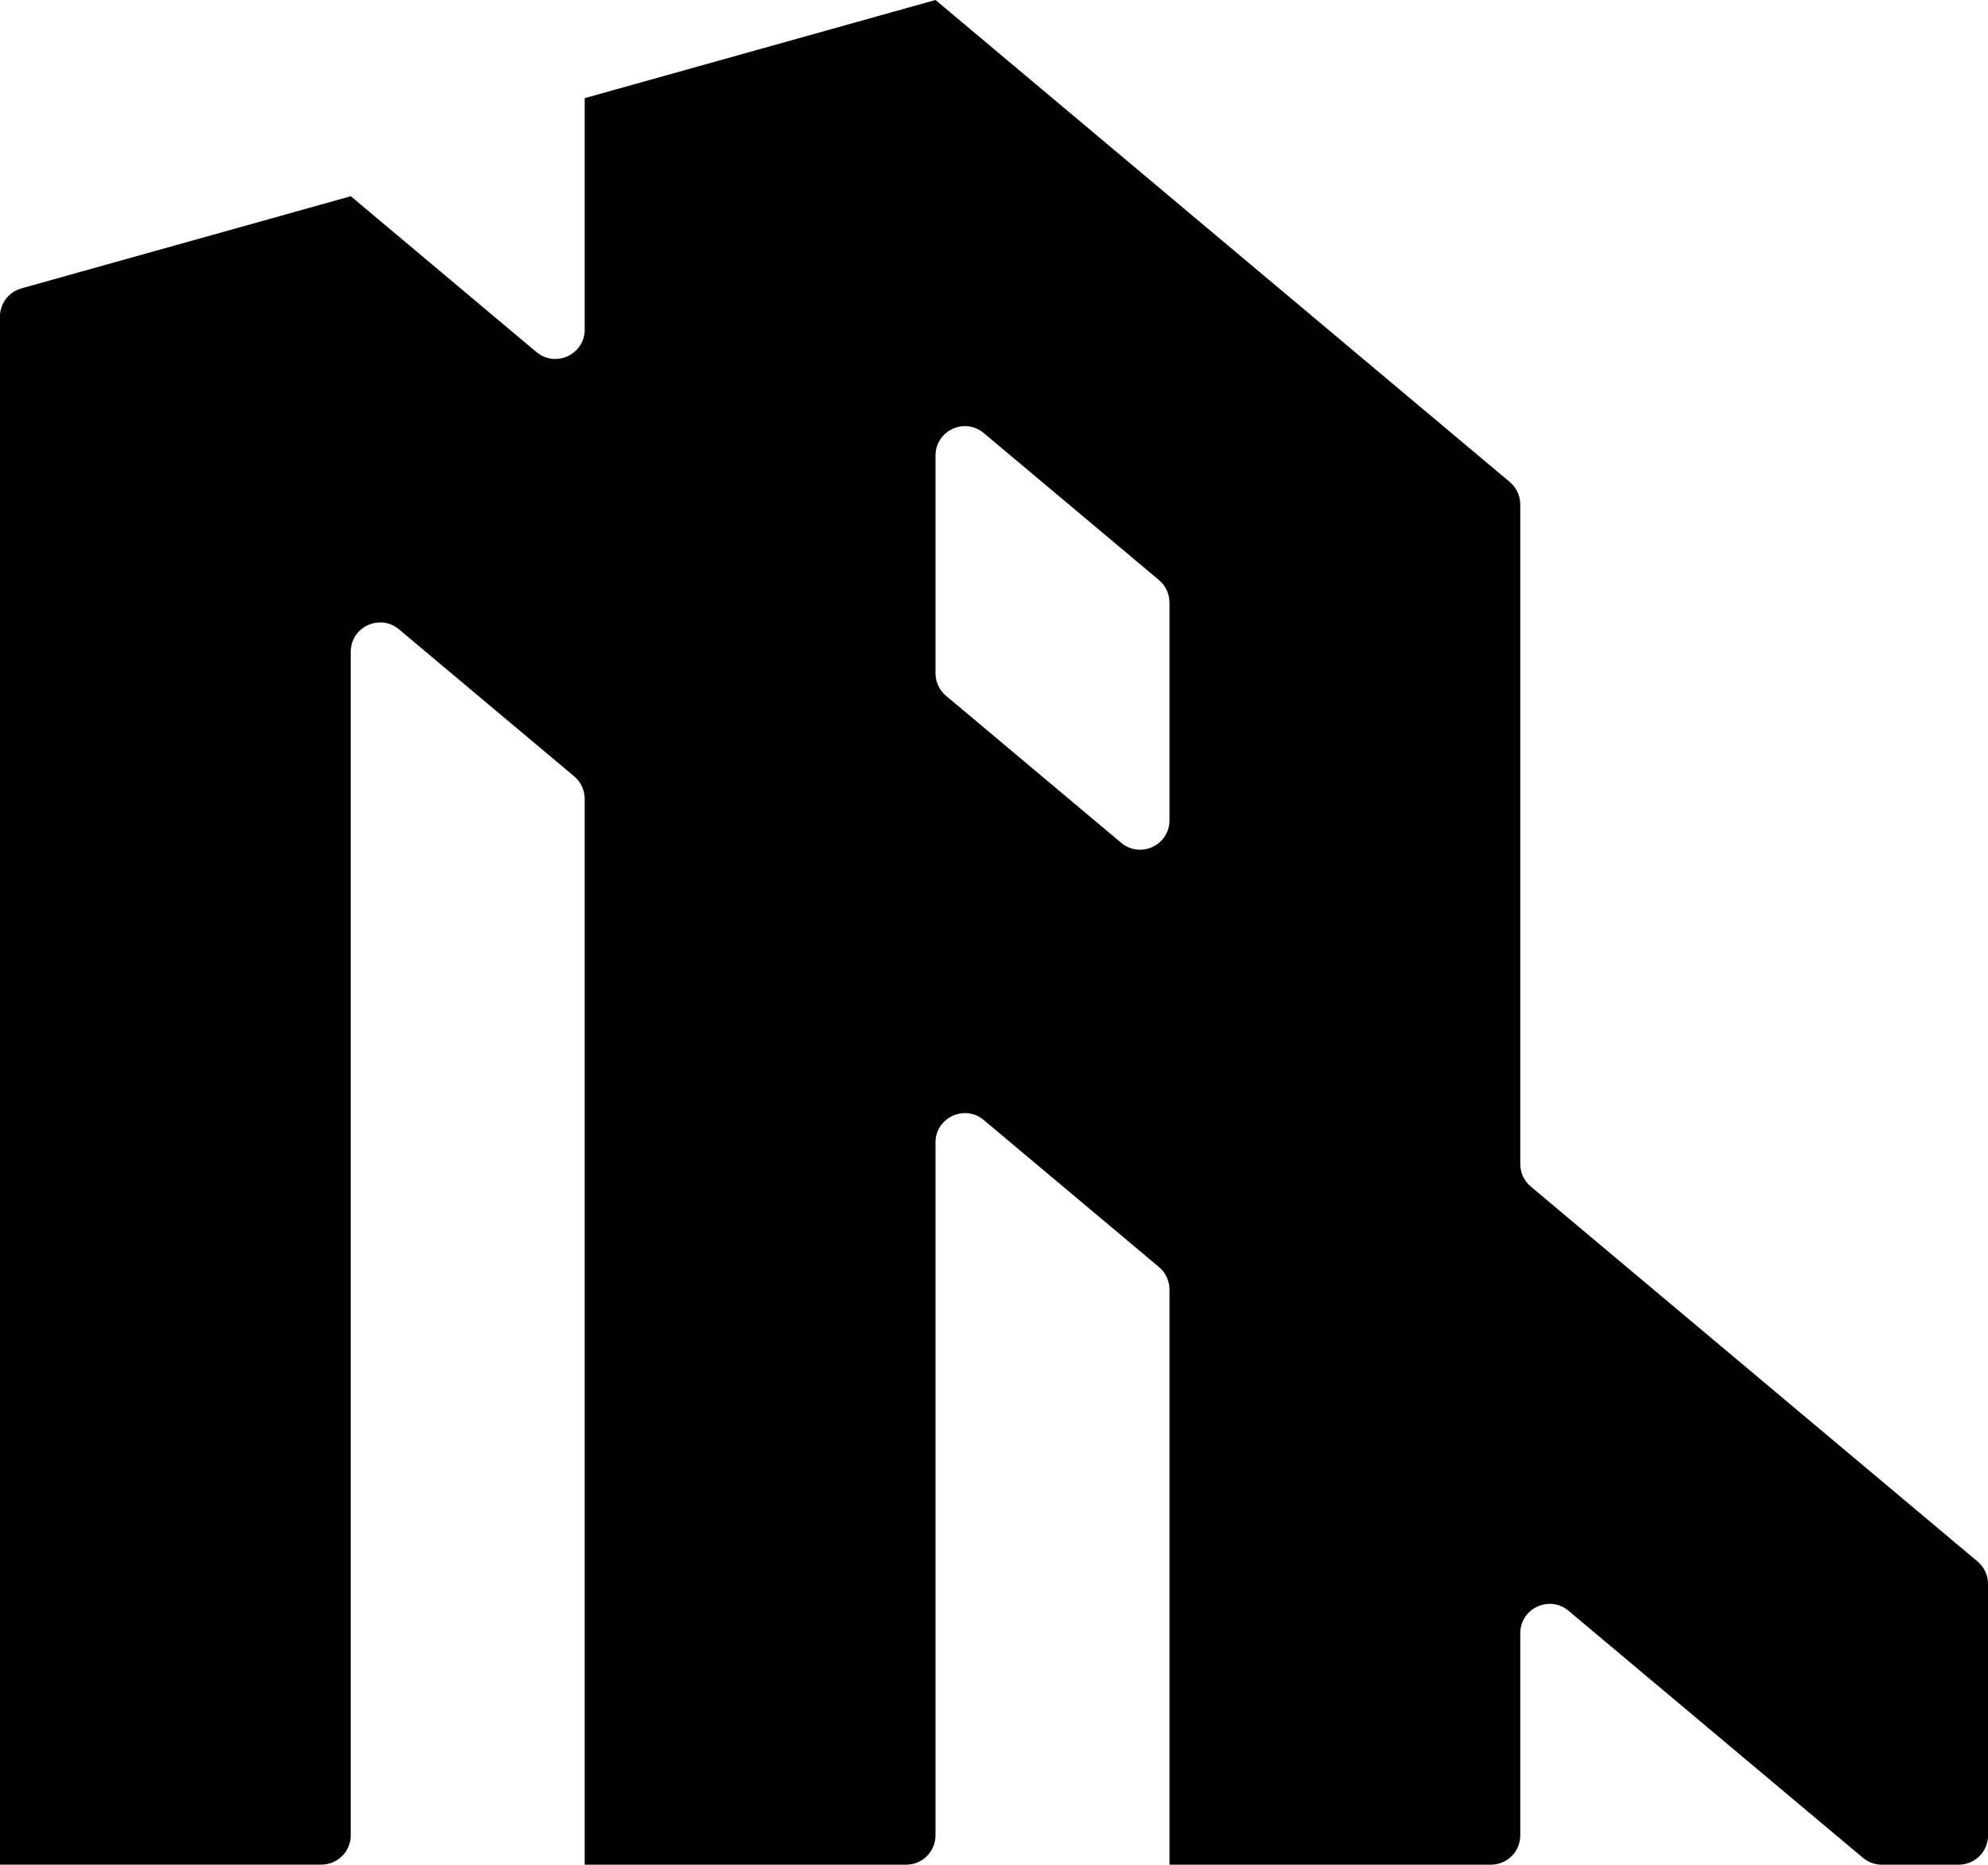 <?xml version="1.0" encoding="UTF-8"?>
<svg id="Layer_2" data-name="Layer 2" xmlns="http://www.w3.org/2000/svg" viewBox="0 0 295.36 277">
  <defs>
    <style>
      .cls-1 {
        fill-rule: evenodd;
      }
    </style>
  </defs>
  <g id="Layer_1-2" data-name="Layer 1">
    <path class="cls-1" d="M86.87,14.58h0v34.38c0,3.7-4.33,5.72-7.17,3.34l-27.58-23.15h0l-41.22,11.53-7.72,2.16c-1.88.53-3.19,2.24-3.19,4.2v229.95h47.76c2.41,0,4.36-1.95,4.36-4.36V96.83c0-3.7,4.33-5.72,7.17-3.34l26.03,21.84c.99.83,1.56,2.05,1.56,3.34v158.33h47.76c2.41,0,4.36-1.95,4.36-4.36v-102.92c0-3.7,4.33-5.72,7.17-3.34l26.03,21.84c.99.83,1.56,2.05,1.56,3.34v85.44h47.76c2.41,0,4.36-1.95,4.36-4.36v-30.02c0-3.7,4.33-5.72,7.17-3.34l43.74,36.7c.79.66,1.78,1.02,2.8,1.02h11.43c2.41,0,4.36-1.95,4.36-4.36v-37.34c0-1.29-.57-2.51-1.56-3.34l-66.38-55.7c-.99-.83-1.56-2.05-1.56-3.34v-41.7h0v-56.28c0-1.29-.57-2.51-1.56-3.34L138.99,0h0l-6.55,1.83-45.57,12.75h0ZM138.99,67.67v32.35c0,1.29.57,2.51,1.56,3.34l26.03,21.84c2.84,2.38,7.17.36,7.17-3.34v-32.35c0-1.29-.57-2.51-1.56-3.34l-26.03-21.84c-2.84-2.38-7.17-.36-7.17,3.34Z"/>
  </g>
</svg>